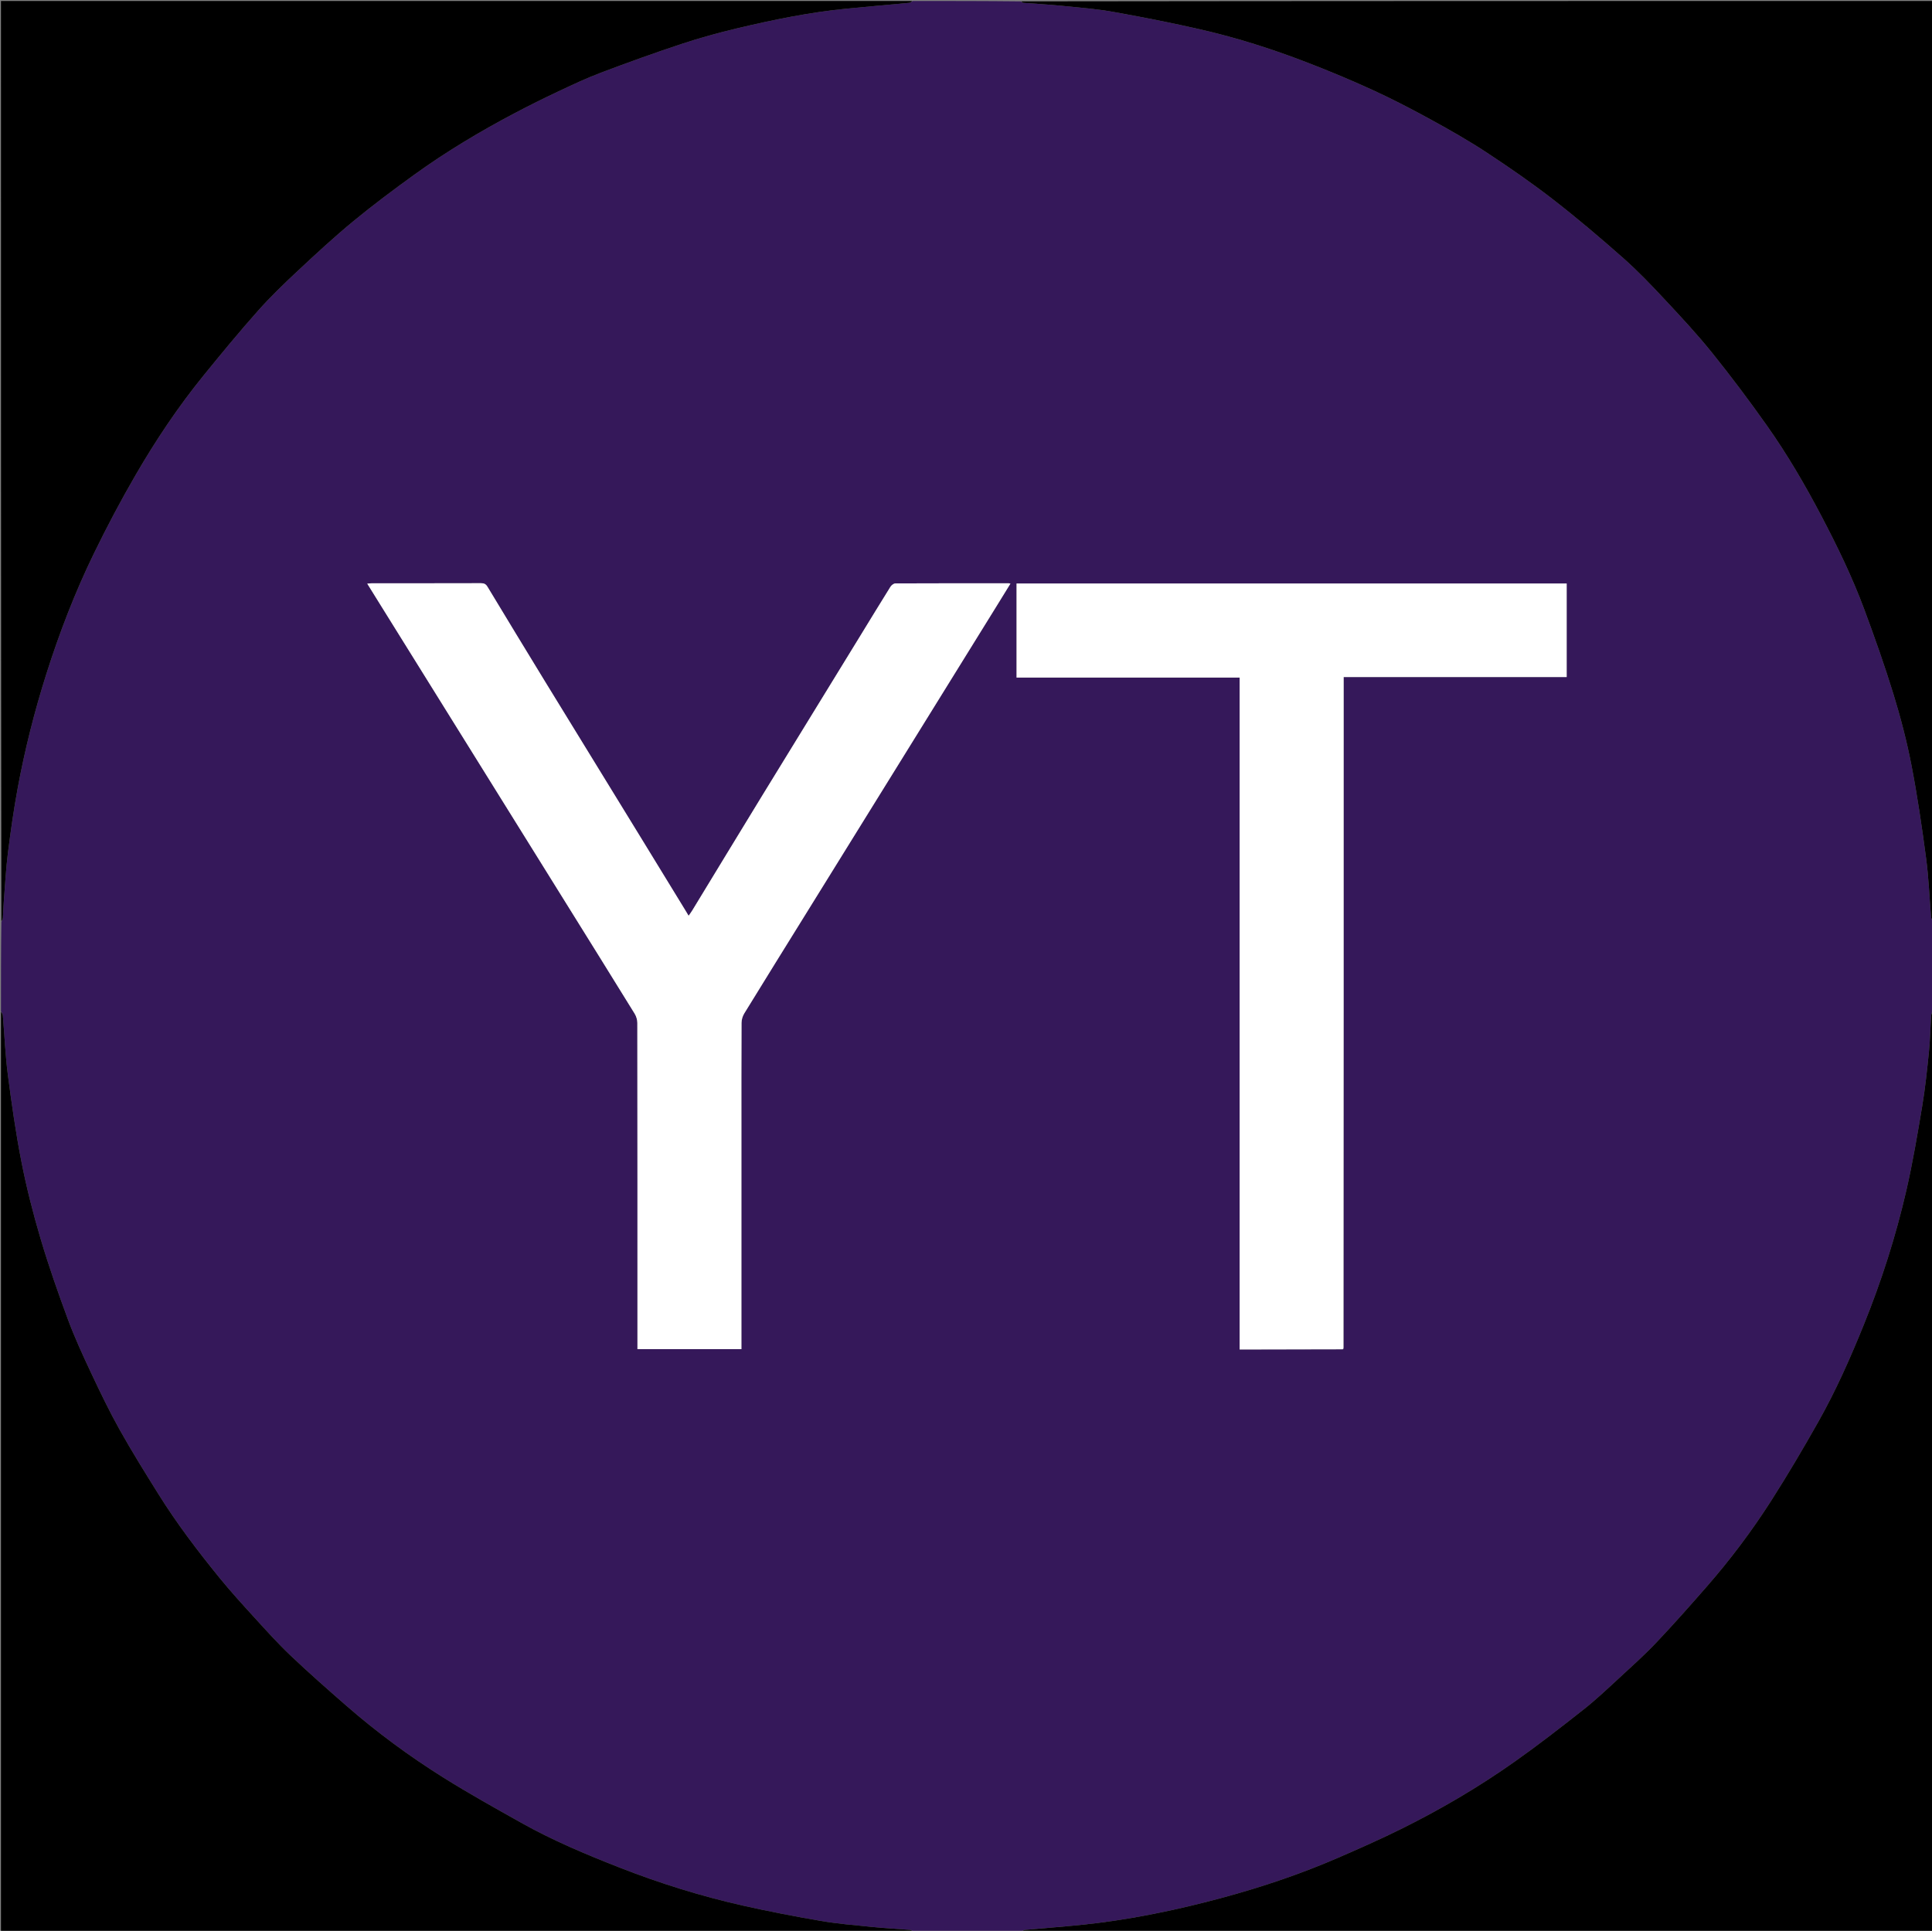 <svg version="1.1" id="Layer_1" xmlns="http://www.w3.org/2000/svg" xmlns:xlink="http://www.w3.org/1999/xlink" x="0px" y="0px"
	 width="100%" viewBox="0 0 2000 1999" enable-background="new 0 0 2000 1999" xml:space="preserve">
<rect x="0" y="0" width="2000" height="1999" fill="#808080" stroke="none"/>
<path fill="#35185A" opacity="1" stroke="none" 
	d="
M945,1 
	C982.021,1 1019.042,1 1056.581,1.409 
	C1057.949,2.204 1058.776,2.866 1059.65,2.935 
	C1073.018,3.997 1086.42,4.711 1099.76,6.051 
	C1117.364,7.819 1135.076,9.187 1152.461,12.296 
	C1183.223,17.796 1213.929,23.81 1244.374,30.842 
	C1281.068,39.316 1316.968,50.765 1352.114,64.29 
	C1375.474,73.28 1398.626,82.92 1421.371,93.358 
	C1441.729,102.701 1461.66,113.068 1481.308,123.843 
	C1500.921,134.599 1520.441,145.675 1539.11,157.965 
	C1562.625,173.445 1585.841,189.517 1608.071,206.77 
	C1632.914,226.05 1656.927,246.465 1680.493,267.299 
	C1695.406,280.482 1709.236,294.967 1722.841,309.531 
	C1739.71,327.587 1756.624,345.7 1772.099,364.932 
	C1791.911,389.552 1810.912,414.885 1829.155,440.694 
	C1850.135,470.373 1868.479,501.788 1885.382,533.964 
	C1901.989,565.576 1917.599,597.73 1930.026,631.235 
	C1940.748,660.139 1951.055,689.246 1960.108,718.704 
	C1967.491,742.731 1973.882,767.191 1978.667,791.855 
	C1984.866,823.799 1989.578,856.064 1993.876,888.331 
	C1996.582,908.647 1997.324,929.223 1999.071,949.672 
	C1999.198,951.159 2000.334,952.559 2001,954 
	C2001,984.688 2001,1015.375 2000.591,1046.581 
	C1999.788,1048.782 1999.145,1050.449 1999.04,1052.149 
	C1998.283,1064.393 1998.085,1076.691 1996.847,1088.883 
	C1994.944,1107.624 1993.008,1126.404 1989.899,1144.968 
	C1984.986,1174.314 1980.063,1203.72 1973.39,1232.697 
	C1962.48,1280.071 1947.694,1326.307 1929.437,1371.444 
	C1915.538,1405.807 1900.559,1439.656 1882.358,1471.926 
	C1866.724,1499.643 1850.544,1527.101 1833.408,1553.908 
	C1813.506,1585.044 1791.28,1614.599 1766.962,1642.47 
	C1749.837,1662.095 1732.571,1681.626 1714.655,1700.522 
	C1702.324,1713.528 1688.915,1725.531 1675.722,1737.694 
	C1663.898,1748.597 1652.188,1759.71 1639.58,1769.657 
	C1616.189,1788.112 1592.642,1806.438 1568.321,1823.631 
	C1531.289,1849.809 1492.221,1872.805 1451.613,1892.997 
	C1429.627,1903.929 1407.13,1913.879 1384.594,1923.647 
	C1344.508,1941.02 1303.122,1954.746 1260.921,1965.961 
	C1213.847,1978.47 1166.215,1988.187 1117.691,1993.033 
	C1098.76,1994.924 1079.78,1996.327 1060.833,1998.073 
	C1059.507,1998.195 1058.276,1999.334 1057,2000 
	C1019.979,2000 982.958,2000 945.416,1999.592 
	C944.046,1998.797 943.22,1998.135 942.346,1998.065 
	C928.976,1997.003 915.573,1996.288 902.231,1994.949 
	C884.628,1993.183 866.939,1991.713 849.525,1988.726 
	C822.478,1984.088 795.498,1978.866 768.728,1972.831 
	C725.326,1963.045 682.896,1949.792 641.474,1933.573 
	C606.698,1919.957 572.225,1905.497 539.593,1887.178 
	C512.557,1872.001 485.424,1856.909 459.161,1840.459 
	C423.613,1818.192 389.854,1793.295 358.208,1765.691 
	C338.834,1748.791 319.527,1731.781 300.874,1714.098 
	C287.987,1701.882 276.069,1688.617 264.086,1675.484 
	C251.463,1661.648 238.808,1647.795 227.001,1633.271 
	C204.527,1605.627 182.962,1577.253 164.076,1546.991 
	C150.298,1524.913 136.502,1502.808 123.801,1480.106 
	C113.106,1460.989 103.595,1441.175 94.269,1421.335 
	C85.734,1403.177 77.315,1384.882 70.343,1366.092 
	C60.14,1338.593 50.431,1310.848 42.084,1282.741 
	C34.317,1256.585 27.552,1230.026 22.272,1203.264 
	C16.36,1173.292 12.066,1142.965 8.116,1112.656 
	C5.467,1092.33 4.675,1071.764 2.929,1051.316 
	C2.802,1049.833 1.667,1048.437 1,1047 
	C1,1016.312 1,985.625 1.409,954.417 
	C2.211,952.716 2.868,951.552 2.952,950.349 
	C3.379,944.231 3.531,938.093 4.012,931.98 
	C5.297,915.642 6.144,899.244 8.193,882.999 
	C11.006,860.699 14.169,838.409 18.248,816.311 
	C25.648,776.222 35.619,736.723 47.945,697.847 
	C61.502,655.087 77.609,613.269 97.23,572.955 
	C110.665,545.348 125.072,518.139 140.482,491.587 
	C161.297,455.723 184.351,421.222 210.529,388.981 
	C229,366.232 247.654,343.595 267.114,321.697 
	C280.116,307.067 294.312,293.432 308.631,280.054 
	C327.29,262.621 346.076,245.249 365.772,229.022 
	C386.204,212.187 407.472,196.312 428.941,180.803 
	C461.916,156.981 496.789,136.122 532.767,117.158 
	C547.601,109.339 562.628,101.858 577.797,94.711 
	C592.35,87.855 606.945,80.955 621.974,75.273 
	C649.567,64.843 677.333,54.814 705.334,45.547 
	C724.343,39.256 743.722,33.895 763.209,29.275 
	C800.558,20.421 838.164,12.707 876.441,8.935 
	C898.006,6.809 919.601,4.997 941.172,2.928 
	C942.497,2.801 943.726,1.666 945,1 
M1390.551,1396.985 
	C1390.634,1396.658 1390.718,1396.33 1390.936,1395.073 
	C1390.936,1163.858 1390.936,932.643 1390.936,700.949 
	C1468.43,700.949 1545.148,700.949 1621.807,700.949 
	C1621.807,668.384 1621.807,636.299 1621.807,604.129 
	C1431.813,604.129 1242.096,604.129 1052.343,604.129 
	C1052.343,636.602 1052.343,668.821 1052.343,701.477 
	C1129.424,701.477 1206.164,701.477 1283.28,701.477 
	C1283.28,933.495 1283.28,1165.076 1283.28,1397.124 
	C1286.443,1397.124 1289.234,1397.129 1292.026,1397.123 
	C1324.682,1397.056 1357.34,1396.987 1390.551,1396.985 
M767.507,1172.5 
	C767.507,1134.668 767.438,1096.835 767.629,1059.003 
	C767.645,1055.739 768.705,1052.07 770.414,1049.285 
	C791.797,1014.442 813.39,979.728 834.928,944.979 
	C868.549,890.735 902.172,836.491 935.788,782.244 
	C967.402,731.227 999.012,680.207 1030.617,629.185 
	C1035.725,620.938 1040.8,612.67 1046.004,604.227 
	C1045.052,604.031 1044.732,603.908 1044.412,603.908 
	C1005.247,603.891 966.081,603.838 926.916,604.026 
	C925.171,604.035 922.816,605.861 921.794,607.496 
	C911.227,624.406 900.893,641.461 890.463,658.456 
	C856.716,713.45 822.9,768.402 789.219,823.436 
	C764.921,863.138 740.802,902.948 716.582,942.698 
	C715.478,944.511 714.171,946.201 712.849,948.106 
	C711.435,945.755 710.284,943.816 709.108,941.893 
	C694.534,918.07 679.978,894.236 665.375,870.431 
	C631.65,815.454 597.854,760.521 564.182,705.513 
	C544.223,672.908 524.404,640.218 504.654,607.487 
	C502.958,604.676 501.141,603.789 497.934,603.799 
	C460.269,603.917 422.603,603.872 384.937,603.889 
	C383.558,603.889 382.179,604.092 380.173,604.25 
	C385.08,612.154 389.605,619.454 394.141,626.747 
	C430.081,684.512 466.022,742.277 501.963,800.042 
	C529.963,845.043 557.964,890.043 585.961,935.046 
	C609.665,973.151 633.411,1011.229 656.963,1049.427 
	C658.672,1052.198 659.769,1055.849 659.773,1059.093 
	C659.915,1169.757 659.891,1280.421 659.891,1391.085 
	C659.891,1393.015 659.891,1394.944 659.891,1396.798 
	C696.105,1396.798 731.679,1396.798 767.507,1396.798 
	C767.507,1322.147 767.507,1247.824 767.507,1172.5 
z"/>
<path fill="#000000" opacity="1" stroke="none" 
	d="
M1,1047.469 
	C1.667,1048.437 2.802,1049.833 2.929,1051.316 
	C4.675,1071.764 5.467,1092.33 8.116,1112.656 
	C12.066,1142.965 16.36,1173.292 22.272,1203.264 
	C27.552,1230.026 34.317,1256.585 42.084,1282.741 
	C50.431,1310.848 60.14,1338.593 70.343,1366.092 
	C77.315,1384.882 85.734,1403.177 94.269,1421.335 
	C103.595,1441.175 113.106,1460.989 123.801,1480.106 
	C136.502,1502.808 150.298,1524.913 164.076,1546.991 
	C182.962,1577.253 204.527,1605.627 227.001,1633.271 
	C238.808,1647.795 251.463,1661.648 264.086,1675.484 
	C276.069,1688.617 287.987,1701.882 300.874,1714.098 
	C319.527,1731.781 338.834,1748.791 358.208,1765.691 
	C389.854,1793.295 423.613,1818.192 459.161,1840.459 
	C485.424,1856.909 512.557,1872.001 539.593,1887.178 
	C572.225,1905.497 606.698,1919.957 641.474,1933.573 
	C682.896,1949.792 725.326,1963.045 768.728,1972.831 
	C795.498,1978.866 822.478,1984.088 849.525,1988.726 
	C866.939,1991.713 884.628,1993.183 902.231,1994.949 
	C915.573,1996.288 928.976,1997.003 942.346,1998.065 
	C943.22,1998.135 944.046,1998.797 944.947,1999.592 
	C630.406,2000 315.812,2000 1,2000 
	C1,1682.646 1,1365.292 1,1047.469 
z"/>
<path fill="#000000" opacity="1" stroke="none" 
	d="
M1057.469,2000 
	C1058.276,1999.334 1059.507,1998.195 1060.833,1998.073 
	C1079.78,1996.327 1098.76,1994.924 1117.691,1993.033 
	C1166.215,1988.187 1213.847,1978.47 1260.921,1965.961 
	C1303.122,1954.746 1344.508,1941.02 1384.594,1923.647 
	C1407.13,1913.879 1429.627,1903.929 1451.613,1892.997 
	C1492.221,1872.805 1531.289,1849.809 1568.321,1823.631 
	C1592.642,1806.438 1616.189,1788.112 1639.58,1769.657 
	C1652.188,1759.71 1663.898,1748.597 1675.722,1737.694 
	C1688.915,1725.531 1702.324,1713.528 1714.655,1700.522 
	C1732.571,1681.626 1749.837,1662.095 1766.962,1642.47 
	C1791.28,1614.599 1813.506,1585.044 1833.408,1553.908 
	C1850.544,1527.101 1866.724,1499.643 1882.358,1471.926 
	C1900.559,1439.656 1915.538,1405.807 1929.437,1371.444 
	C1947.694,1326.307 1962.48,1280.071 1973.39,1232.697 
	C1980.063,1203.72 1984.986,1174.314 1989.899,1144.968 
	C1993.008,1126.404 1994.944,1107.624 1996.847,1088.883 
	C1998.085,1076.691 1998.283,1064.393 1999.04,1052.149 
	C1999.145,1050.449 1999.788,1048.782 2000.591,1047.05 
	C2001,1364.593 2001,1682.187 2001,2000 
	C1686.646,2000 1372.292,2000 1057.469,2000 
z"/>
<path fill="#000000" opacity="1" stroke="none" 
	d="
M944.531,1 
	C943.726,1.666 942.497,2.801 941.172,2.928 
	C919.601,4.997 898.006,6.809 876.441,8.935 
	C838.164,12.707 800.558,20.421 763.209,29.275 
	C743.722,33.895 724.343,39.256 705.334,45.547 
	C677.333,54.814 649.567,64.843 621.974,75.273 
	C606.945,80.955 592.35,87.855 577.797,94.711 
	C562.628,101.858 547.601,109.339 532.767,117.158 
	C496.789,136.122 461.916,156.981 428.941,180.803 
	C407.472,196.312 386.204,212.187 365.772,229.022 
	C346.076,245.249 327.29,262.621 308.631,280.054 
	C294.312,293.432 280.116,307.067 267.114,321.697 
	C247.654,343.595 229,366.232 210.529,388.981 
	C184.351,421.222 161.297,455.723 140.482,491.587 
	C125.072,518.139 110.665,545.348 97.23,572.955 
	C77.609,613.269 61.502,655.087 47.945,697.847 
	C35.619,736.723 25.648,776.222 18.248,816.311 
	C14.169,838.409 11.006,860.699 8.193,882.999 
	C6.144,899.244 5.297,915.642 4.012,931.98 
	C3.531,938.093 3.379,944.231 2.952,950.349 
	C2.868,951.552 2.211,952.716 1.409,953.949 
	C1,636.407 1,318.813 1,1 
	C315.354,1 629.708,1 944.531,1 
z"/>
<path fill="#000000" opacity="1" stroke="none" 
	d="
M2001,953.531 
	C2000.334,952.559 1999.198,951.159 1999.071,949.672 
	C1997.324,929.223 1996.582,908.647 1993.876,888.331 
	C1989.578,856.064 1984.866,823.799 1978.667,791.855 
	C1973.882,767.191 1967.491,742.731 1960.108,718.704 
	C1951.055,689.246 1940.748,660.139 1930.026,631.235 
	C1917.599,597.73 1901.989,565.576 1885.382,533.964 
	C1868.479,501.788 1850.135,470.373 1829.155,440.694 
	C1810.912,414.885 1791.911,389.552 1772.099,364.932 
	C1756.624,345.7 1739.71,327.587 1722.841,309.531 
	C1709.236,294.967 1695.406,280.482 1680.493,267.299 
	C1656.927,246.465 1632.914,226.05 1608.071,206.77 
	C1585.841,189.517 1562.625,173.445 1539.11,157.965 
	C1520.441,145.675 1500.921,134.599 1481.308,123.843 
	C1461.66,113.068 1441.729,102.701 1421.371,93.358 
	C1398.626,82.92 1375.474,73.28 1352.114,64.29 
	C1316.968,50.765 1281.068,39.316 1244.374,30.842 
	C1213.929,23.81 1183.223,17.796 1152.461,12.296 
	C1135.076,9.187 1117.364,7.819 1099.76,6.051 
	C1086.42,4.711 1073.018,3.997 1059.65,2.935 
	C1058.776,2.866 1057.949,2.204 1057.05,1.409 
	C1371.594,1 1686.188,1 2001,1 
	C2001,318.354 2001,635.708 2001,953.531 
z"/>
<path fill="#FFFFFF" opacity="1" stroke="none" 
	d="
M767.507,1173 
	C767.507,1247.824 767.507,1322.147 767.507,1396.798 
	C731.679,1396.798 696.105,1396.798 659.891,1396.798 
	C659.891,1394.944 659.891,1393.015 659.891,1391.085 
	C659.891,1280.421 659.915,1169.757 659.773,1059.093 
	C659.769,1055.849 658.672,1052.198 656.963,1049.427 
	C633.411,1011.229 609.665,973.151 585.961,935.046 
	C557.964,890.043 529.963,845.043 501.963,800.042 
	C466.022,742.277 430.081,684.512 394.141,626.747 
	C389.605,619.454 385.08,612.154 380.173,604.25 
	C382.179,604.092 383.558,603.889 384.937,603.889 
	C422.603,603.872 460.269,603.917 497.934,603.799 
	C501.141,603.789 502.958,604.676 504.654,607.487 
	C524.404,640.218 544.223,672.908 564.182,705.513 
	C597.854,760.521 631.65,815.454 665.375,870.431 
	C679.978,894.236 694.534,918.07 709.108,941.893 
	C710.284,943.816 711.435,945.755 712.849,948.106 
	C714.171,946.201 715.478,944.511 716.582,942.698 
	C740.802,902.948 764.921,863.138 789.219,823.436 
	C822.9,768.402 856.716,713.45 890.463,658.456 
	C900.893,641.461 911.227,624.406 921.794,607.496 
	C922.816,605.861 925.171,604.035 926.916,604.026 
	C966.081,603.838 1005.247,603.891 1044.412,603.908 
	C1044.732,603.908 1045.052,604.031 1046.004,604.227 
	C1040.8,612.67 1035.725,620.938 1030.617,629.185 
	C999.012,680.207 967.402,731.227 935.788,782.244 
	C902.172,836.491 868.549,890.735 834.928,944.979 
	C813.39,979.728 791.797,1014.442 770.414,1049.285 
	C768.705,1052.07 767.645,1055.739 767.629,1059.003 
	C767.438,1096.835 767.507,1134.668 767.507,1173 
z"/>
<path fill="#FFFFFF" opacity="1" stroke="none" 
	d="
M1389.997,1396.919 
	C1357.34,1396.987 1324.682,1397.056 1292.026,1397.123 
	C1289.234,1397.129 1286.443,1397.124 1283.28,1397.124 
	C1283.28,1165.076 1283.28,933.495 1283.28,701.477 
	C1206.164,701.477 1129.424,701.477 1052.343,701.477 
	C1052.343,668.821 1052.343,636.602 1052.343,604.129 
	C1242.096,604.129 1431.813,604.129 1621.807,604.129 
	C1621.807,636.299 1621.807,668.384 1621.807,700.949 
	C1545.148,700.949 1468.43,700.949 1390.936,700.949 
	C1390.936,932.643 1390.936,1163.858 1390.703,1395.661 
	C1390.263,1396.437 1390.105,1396.661 1389.997,1396.919 
z"/>
<path fill="#EEEBF1" opacity="1" stroke="none" 
	d="
M1390.274,1396.952 
	C1390.105,1396.661 1390.263,1396.437 1390.636,1396.125 
	C1390.718,1396.33 1390.634,1396.658 1390.274,1396.952 
z"/>
</svg>
